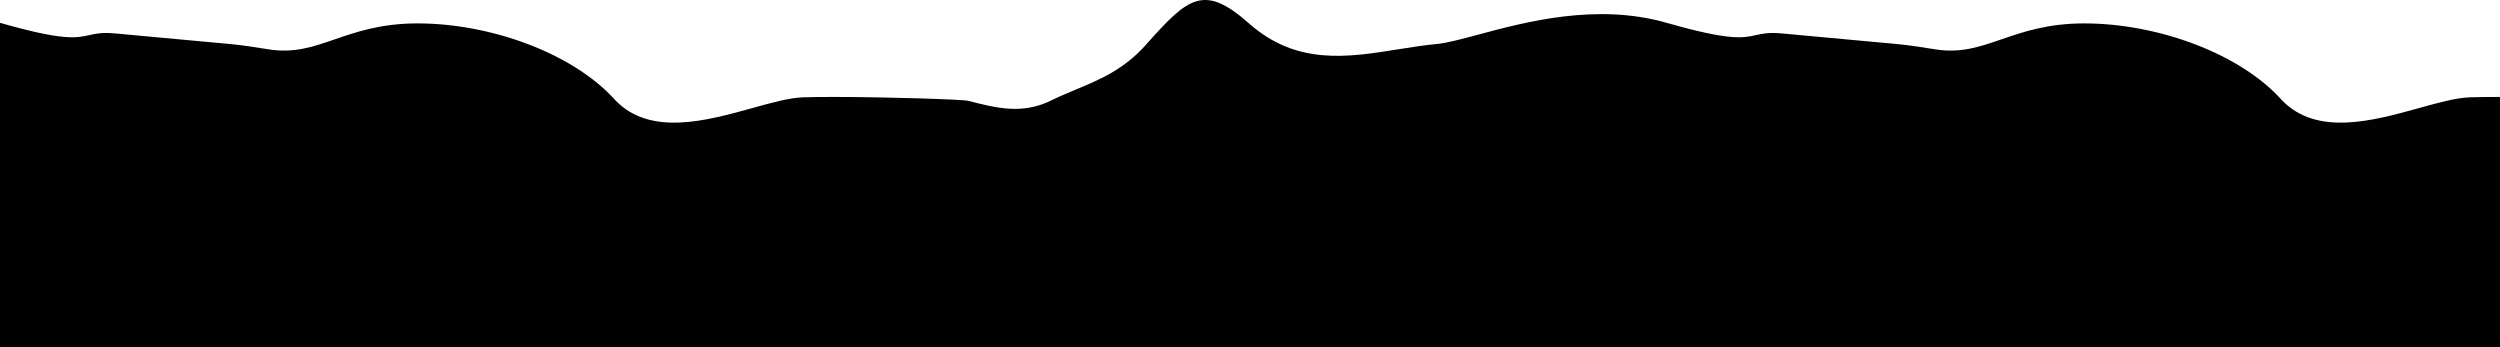 <svg width="1440" height="200" viewBox="0 0 1440 200" fill="none" xmlns="http://www.w3.org/2000/svg">
<path d="M960 13.145L959.984 13.141C919.695 1.622 878.876 12.583 851.346 19.975C841.489 22.622 833.336 24.811 827.52 25.348C820.116 26.042 812.658 27.234 805.182 28.429C776.144 33.069 746.843 37.751 719.407 13.478C693.372 -9.582 684.267 -1.443 660.156 25.687C647.399 40.037 633.582 45.79 619.754 51.547C614.954 53.546 610.153 55.545 605.394 57.904C588.792 66.085 573.765 62.207 557.78 58.081C554.581 57.255 510.462 55.837 480 55.836C473.371 55.836 467.389 55.903 462.616 56.058C454.723 56.314 444.551 59.138 433.401 62.233C406.82 69.612 374.675 78.536 354.573 57.904C330.463 30.774 282.743 13.478 240.561 13.478C219.511 13.478 205.341 18.357 192.818 22.668C180.246 26.997 169.333 30.754 154.785 28.429C147.31 27.235 139.852 26.042 132.448 25.348C110.418 23.316 88.357 21.283 66.295 19.251L66.204 19.244C58.844 18.565 55.112 19.399 51.381 20.233C43.92 21.901 36.461 23.568 0 13.145V200H1440V55.836C1433.37 55.836 1427.39 55.903 1422.62 56.058C1414.72 56.314 1404.55 59.138 1393.4 62.233C1366.82 69.612 1334.68 78.536 1314.57 57.904C1290.46 30.774 1242.74 13.478 1200.56 13.478C1179.51 13.478 1165.34 18.357 1152.82 22.668C1140.25 26.997 1129.33 30.754 1114.79 28.429C1107.31 27.235 1099.85 26.042 1092.45 25.348C1070.39 23.313 1048.3 21.278 1026.2 19.244C1018.84 18.565 1015.11 19.399 1011.38 20.233C1003.92 21.901 996.461 23.568 960 13.145Z" fill="#010101"/>
</svg>
